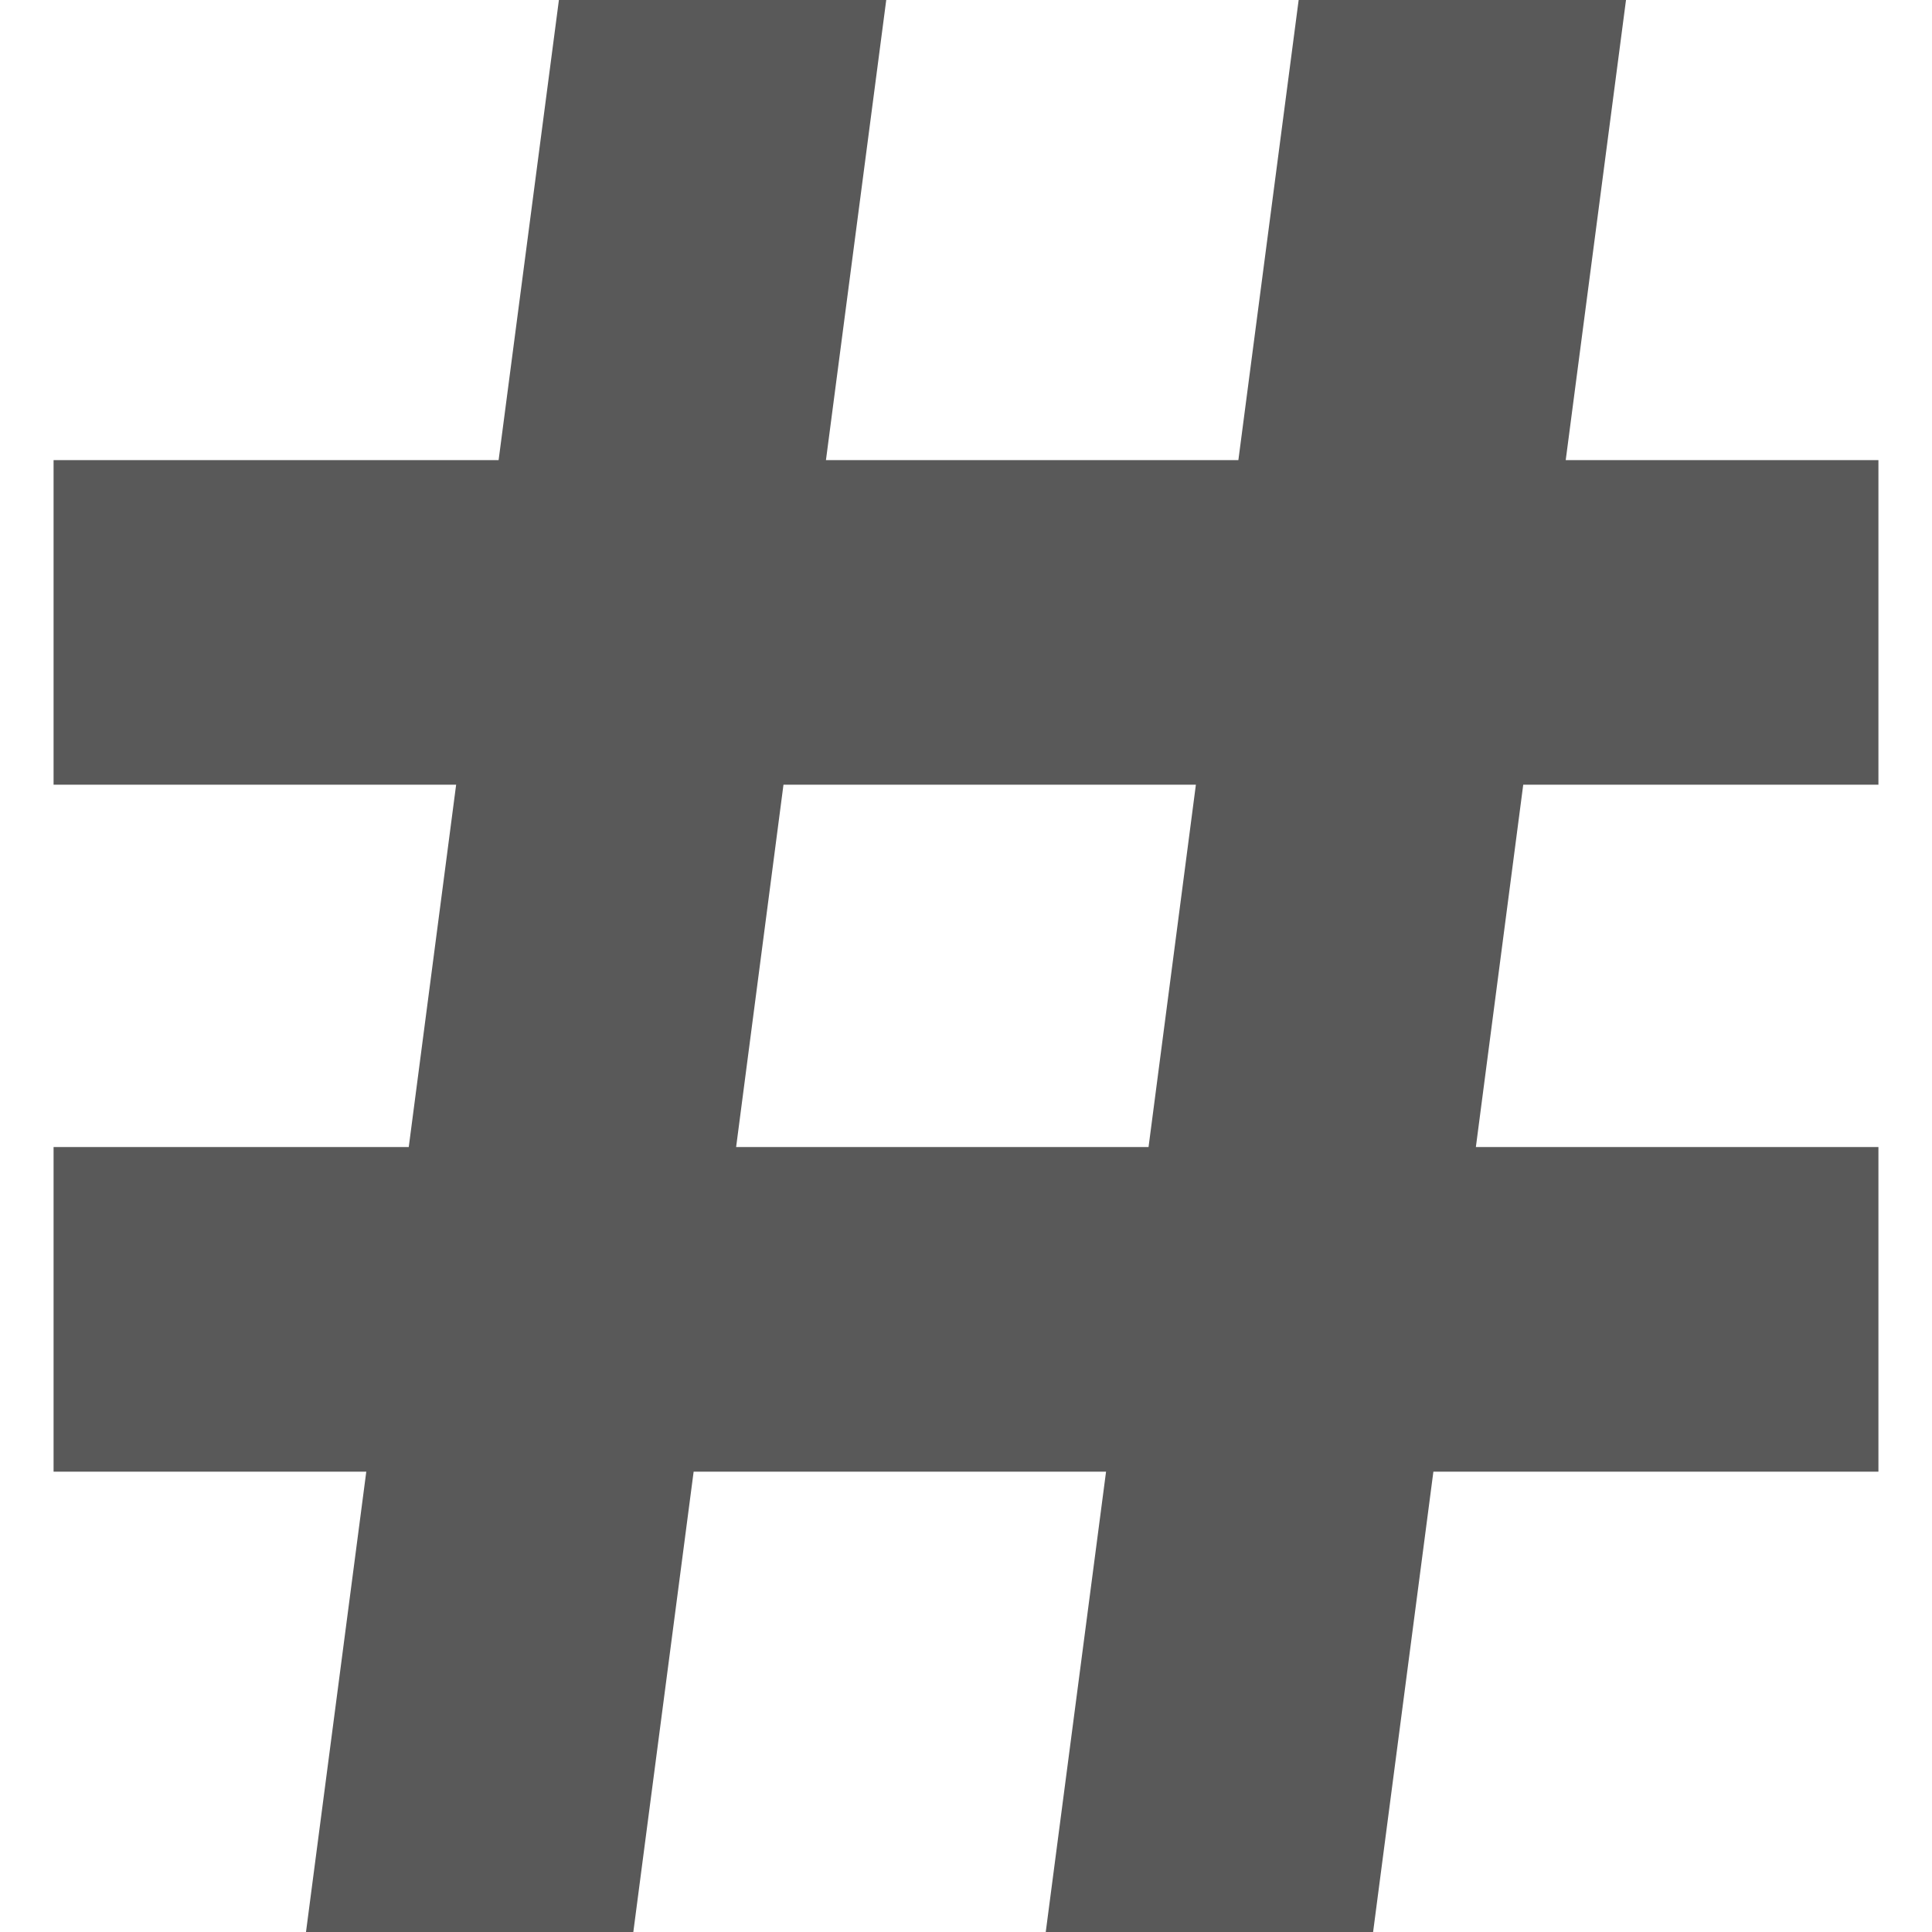 <?xml version="1.0" encoding="iso-8859-1"?>
<!-- Generator: Adobe Illustrator 18.0.0, SVG Export Plug-In . SVG Version: 6.00 Build 0)  -->
<!DOCTYPE svg PUBLIC "-//W3C//DTD SVG 1.1//EN" "http://www.w3.org/Graphics/SVG/1.1/DTD/svg11.dtd">
<svg xmlns="http://www.w3.org/2000/svg" xmlns:xlink="http://www.w3.org/1999/xlink" version="1.1" id="admin_hash_595959" x="0px" y="0px" viewBox="0 0 281.465 281.465" style="enable-background:new 0 0 281.465 281.465;" xml:space="preserve" width="512px" height="512px">
<path d="M273.661,114.318V67.035h-45.558L236.886,0h-47.69l-8.783,67.035h-60.084L129.113,0H81.425L72.64,67.035H7.804v47.283  h58.649l-6.904,52.791H7.804v47.289h45.559l-8.784,67.066h47.687l8.787-67.066h60.083l-8.786,67.066h47.691l8.783-67.066h64.836  v-47.289h-58.647l6.901-52.791H273.661z M167.326,167.109h-60.084l6.9-52.791h60.082L167.326,167.109z" fill="#595959"/>
<g>
</g>
<g>
</g>
<g>
</g>
<g>
</g>
<g>
</g>
<g>
</g>
<g>
</g>
<g>
</g>
<g>
</g>
<g>
</g>
<g>
</g>
<g>
</g>
<g>
</g>
<g>
</g>
<g>
</g>
</svg>
